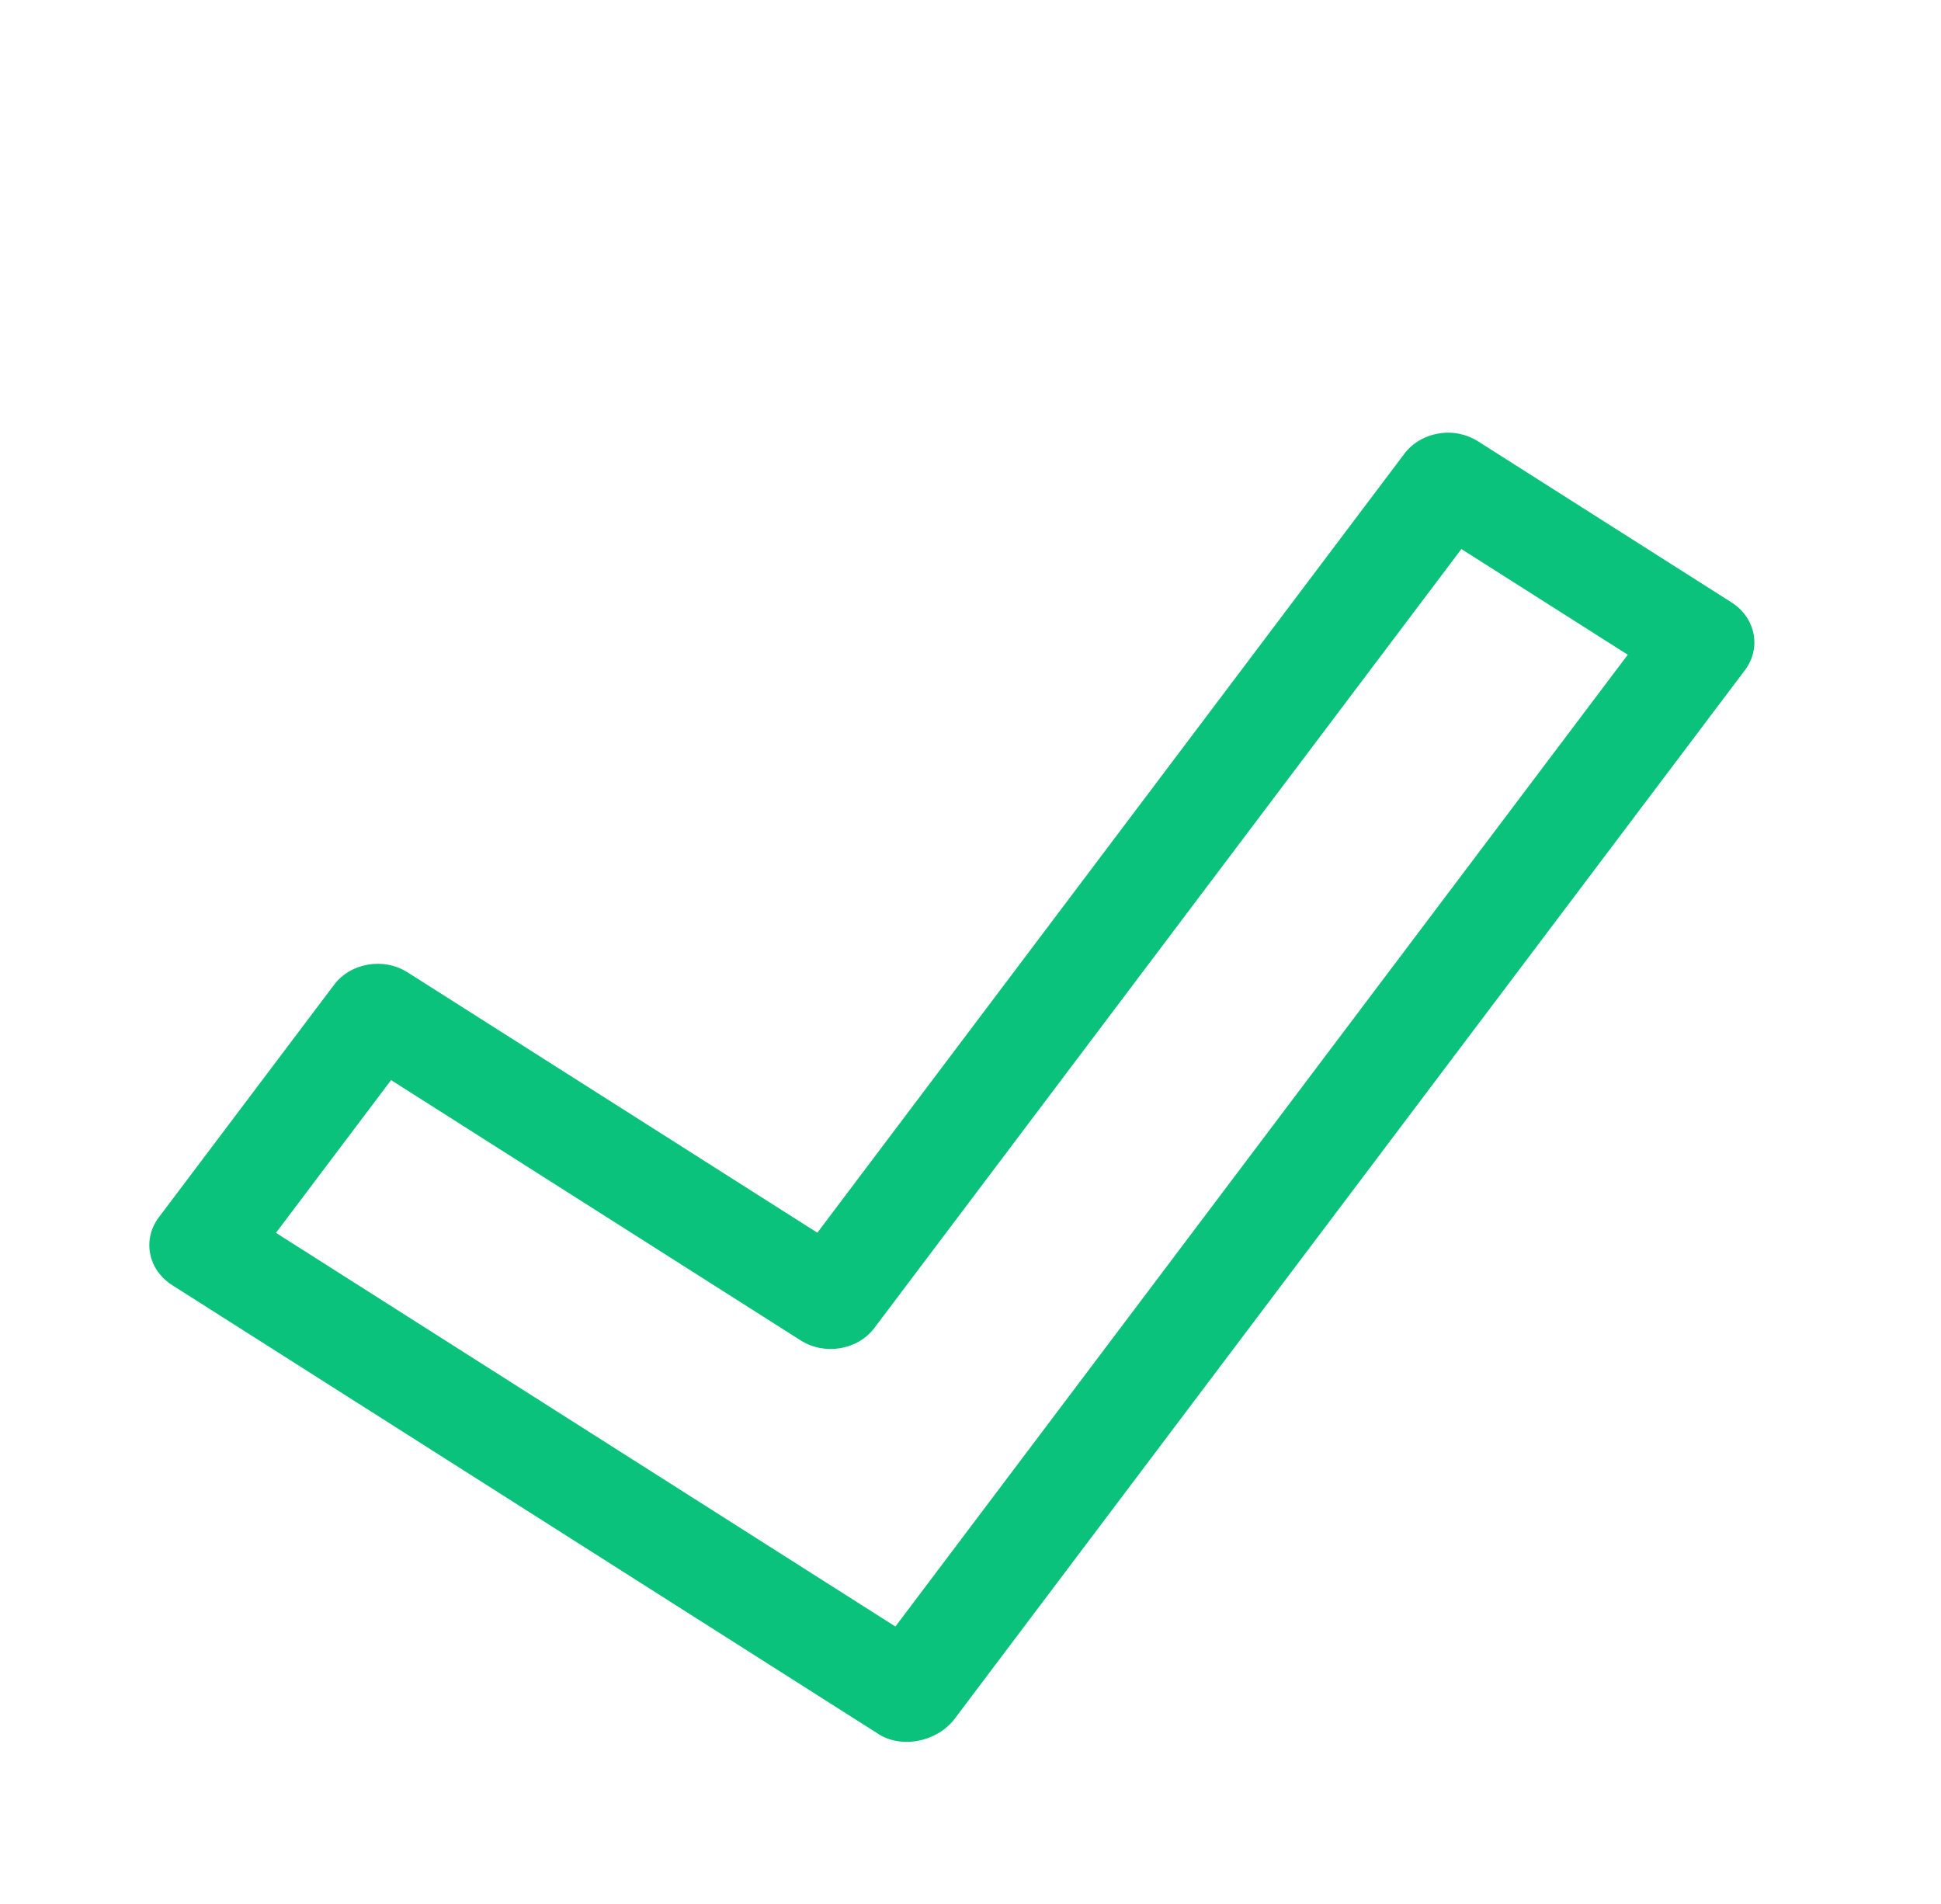 <svg width="52" height="51" viewBox="0 0 52 51" fill="none" xmlns="http://www.w3.org/2000/svg">
<g filter="url(#filter0_d)">
<path d="M39.599 7.823C39.29 7.627 38.91 7.546 38.538 7.613C38.168 7.674 37.839 7.869 37.625 8.152L21.897 29.02L10.924 22.049C10.28 21.638 9.397 21.788 8.951 22.378L4.252 28.612C4.038 28.897 3.956 29.247 4.023 29.586C4.09 29.927 4.302 30.227 4.612 30.424L23.54 42.452C23.764 42.594 24.024 42.659 24.286 42.659C24.779 42.659 25.282 42.429 25.573 42.044L46.748 13.95C47.194 13.359 47.033 12.547 46.389 12.137L39.599 7.823ZM23.988 39.569L7.393 29.024L10.477 24.932L21.449 31.904C22.092 32.313 22.976 32.164 23.423 31.574L39.151 10.707L43.608 13.538L23.988 39.569Z" fill="#0AC27B"/>
</g>
<defs>
<filter id="filter0_d" x="-3" y="0.899" width="59" height="55.99" filterUnits="userSpaceOnUse" color-interpolation-filters="sRGB">
<feFlood flood-opacity="0" result="BackgroundImageFix"/>
<feColorMatrix in="SourceAlpha" type="matrix" values="0 0 0 0 0 0 0 0 0 0 0 0 0 0 0 0 0 0 127 0"/>
<feOffset dy="4"/>
<feGaussianBlur stdDeviation="2"/>
<feColorMatrix type="matrix" values="0 0 0 0 0 0 0 0 0 0 0 0 0 0 0 0 0 0 0.25 0"/>
<feBlend mode="normal" in2="BackgroundImageFix" result="effect1_dropShadow"/>
<feBlend mode="normal" in="SourceGraphic" in2="effect1_dropShadow" result="shape"/>
</filter>
</defs>
</svg>
